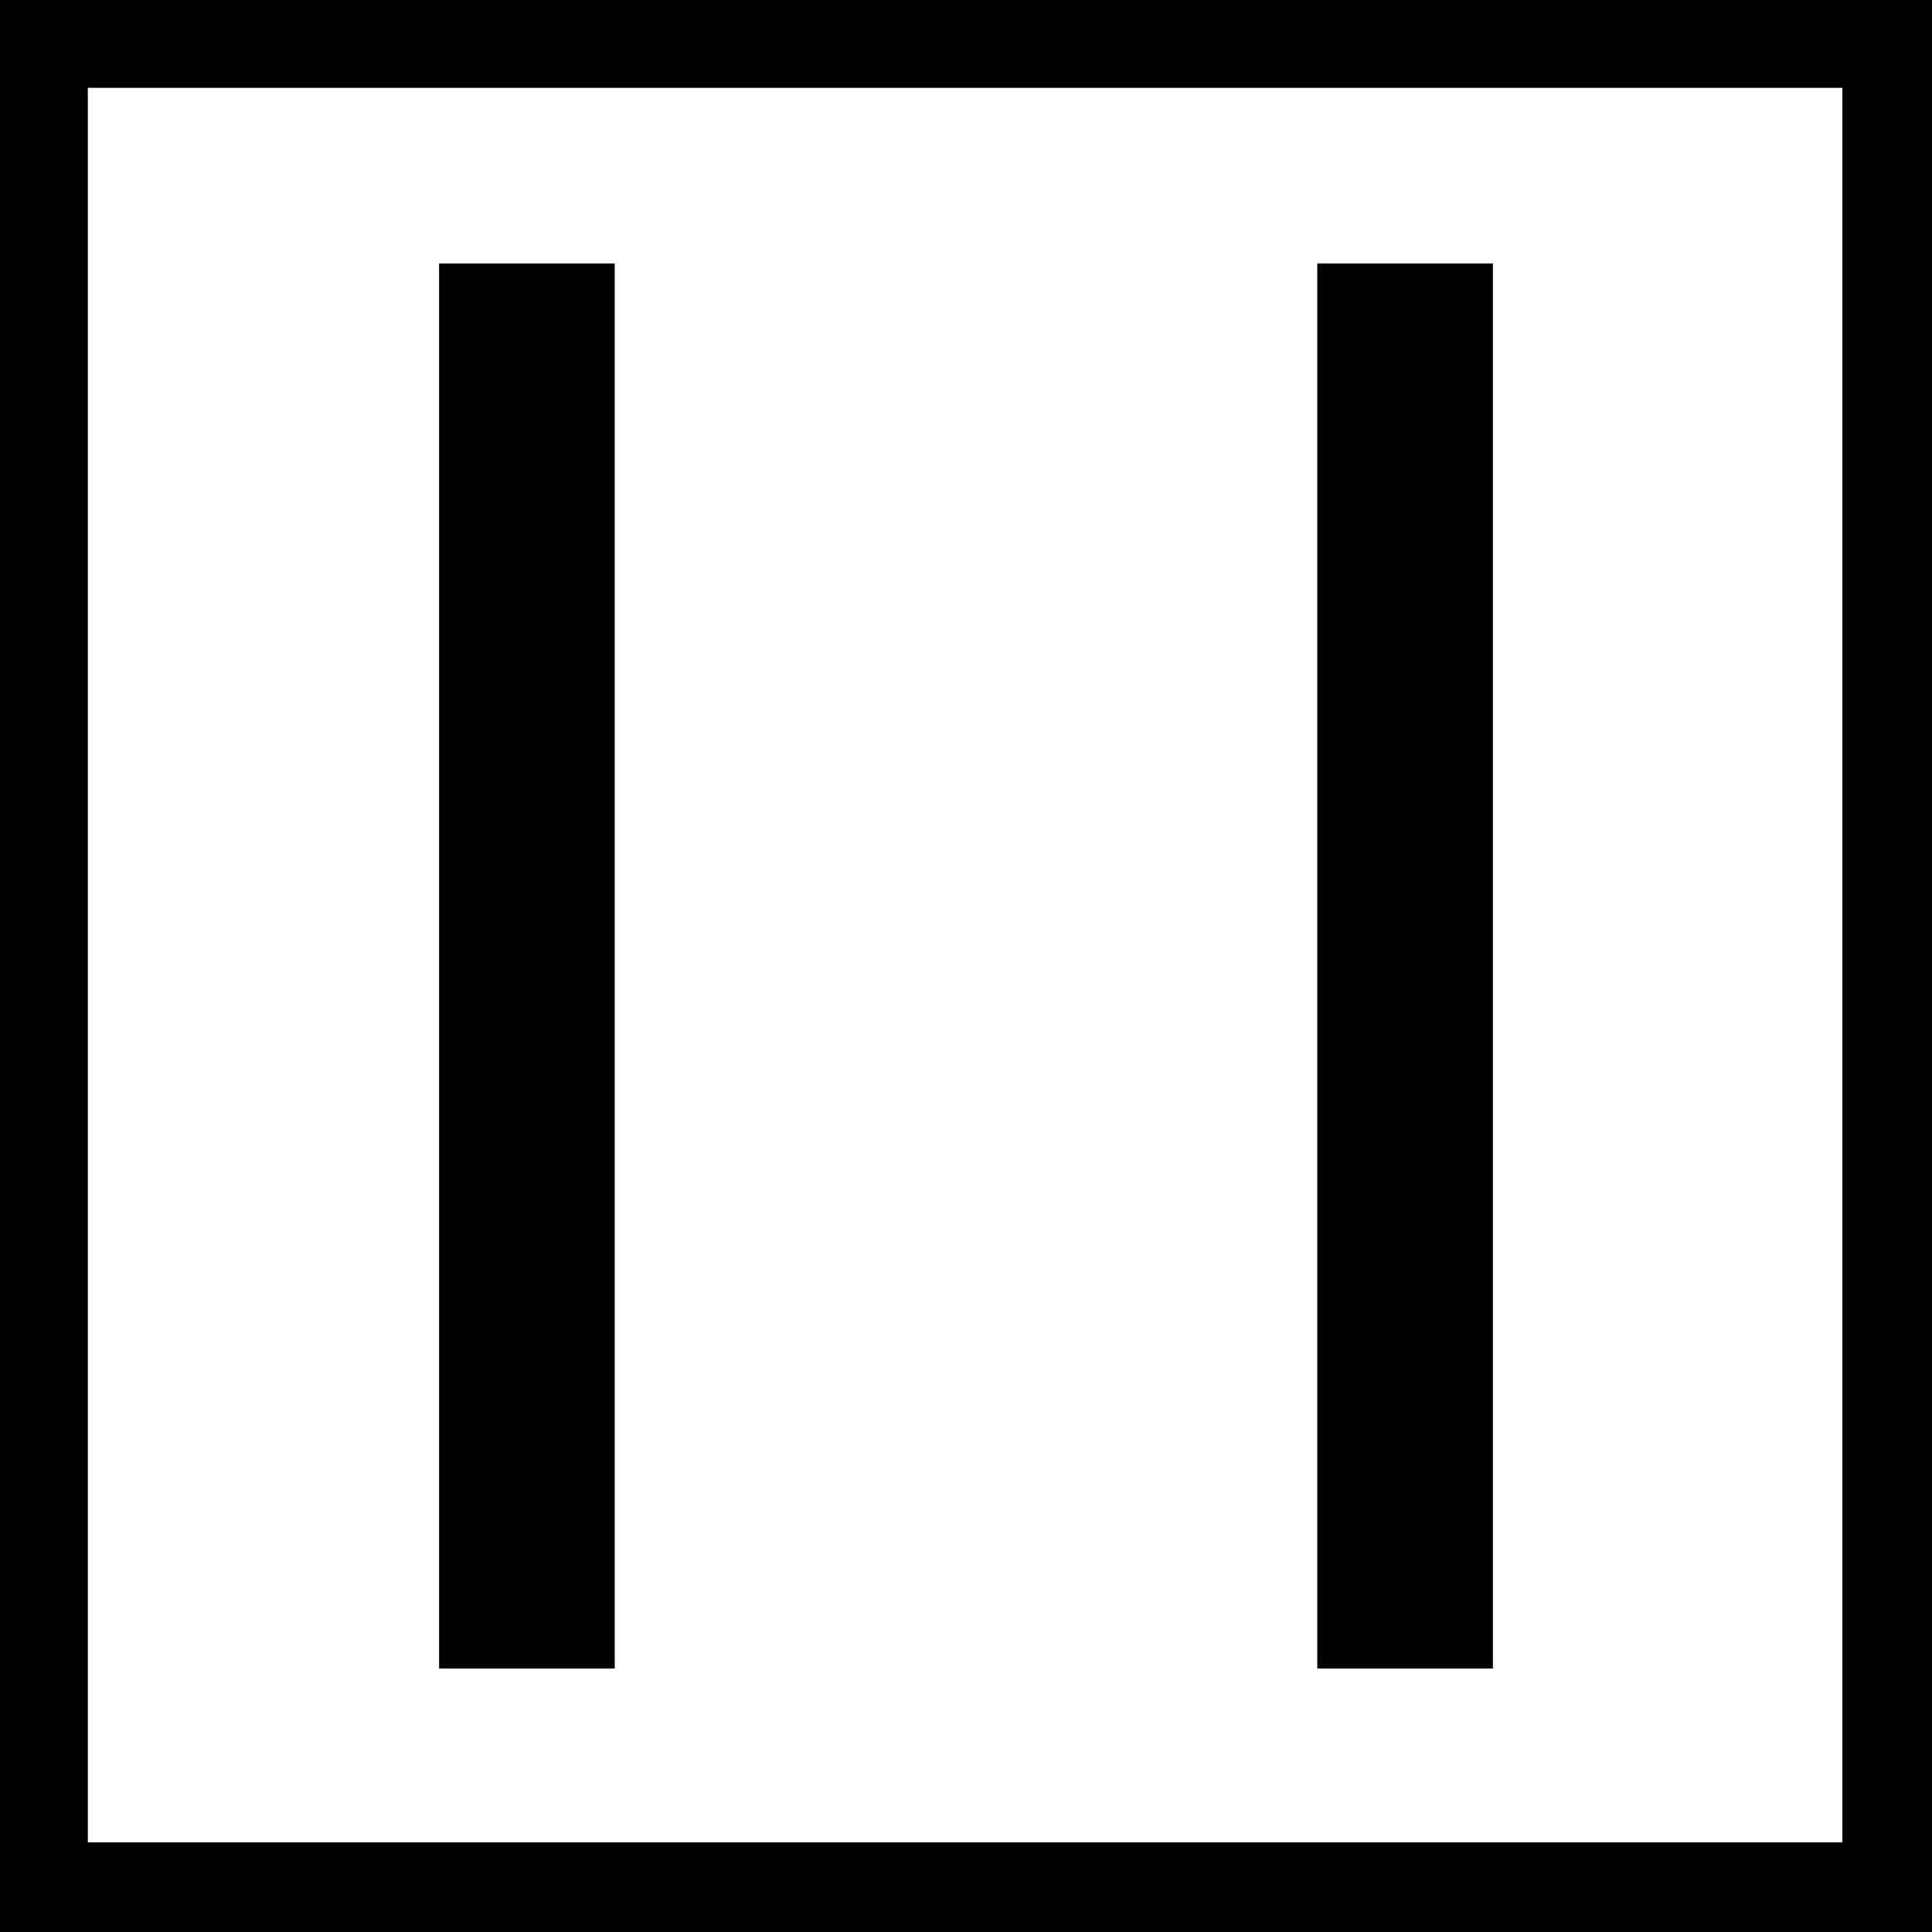 <?xml version="1.0" standalone="no"?>
<!DOCTYPE svg PUBLIC "-//W3C//DTD SVG 20010904//EN"
 "http://www.w3.org/TR/2001/REC-SVG-20010904/DTD/svg10.dtd">
<svg version="1.0" xmlns="http://www.w3.org/2000/svg"
 width="1056pt" height="1056pt" viewBox="0 0 1056 1056"
 preserveAspectRatio="xMidYMid meet">
<g transform="translate(0,1056) scale(0.1,-0.1)"
fill="#000000" stroke="none">
<path d="M0 5280 l0 -5280 5280 0 5280 0 0 5280 0 5280 -5280 0 -5280 0 0
-5280z m10070 5 l0 -4795 -4795 0 -4795 0 0 4795 0 4795 4795 0 4795 0 0
-4795z"/>
<path d="M2400 5280 l0 -3840 480 0 480 0 0 3840 0 3840 -480 0 -480 0 0
-3840z"/>
<path d="M7200 5280 l0 -3840 480 0 480 0 0 3840 0 3840 -480 0 -480 0 0
-3840z"/>
</g>
</svg>
